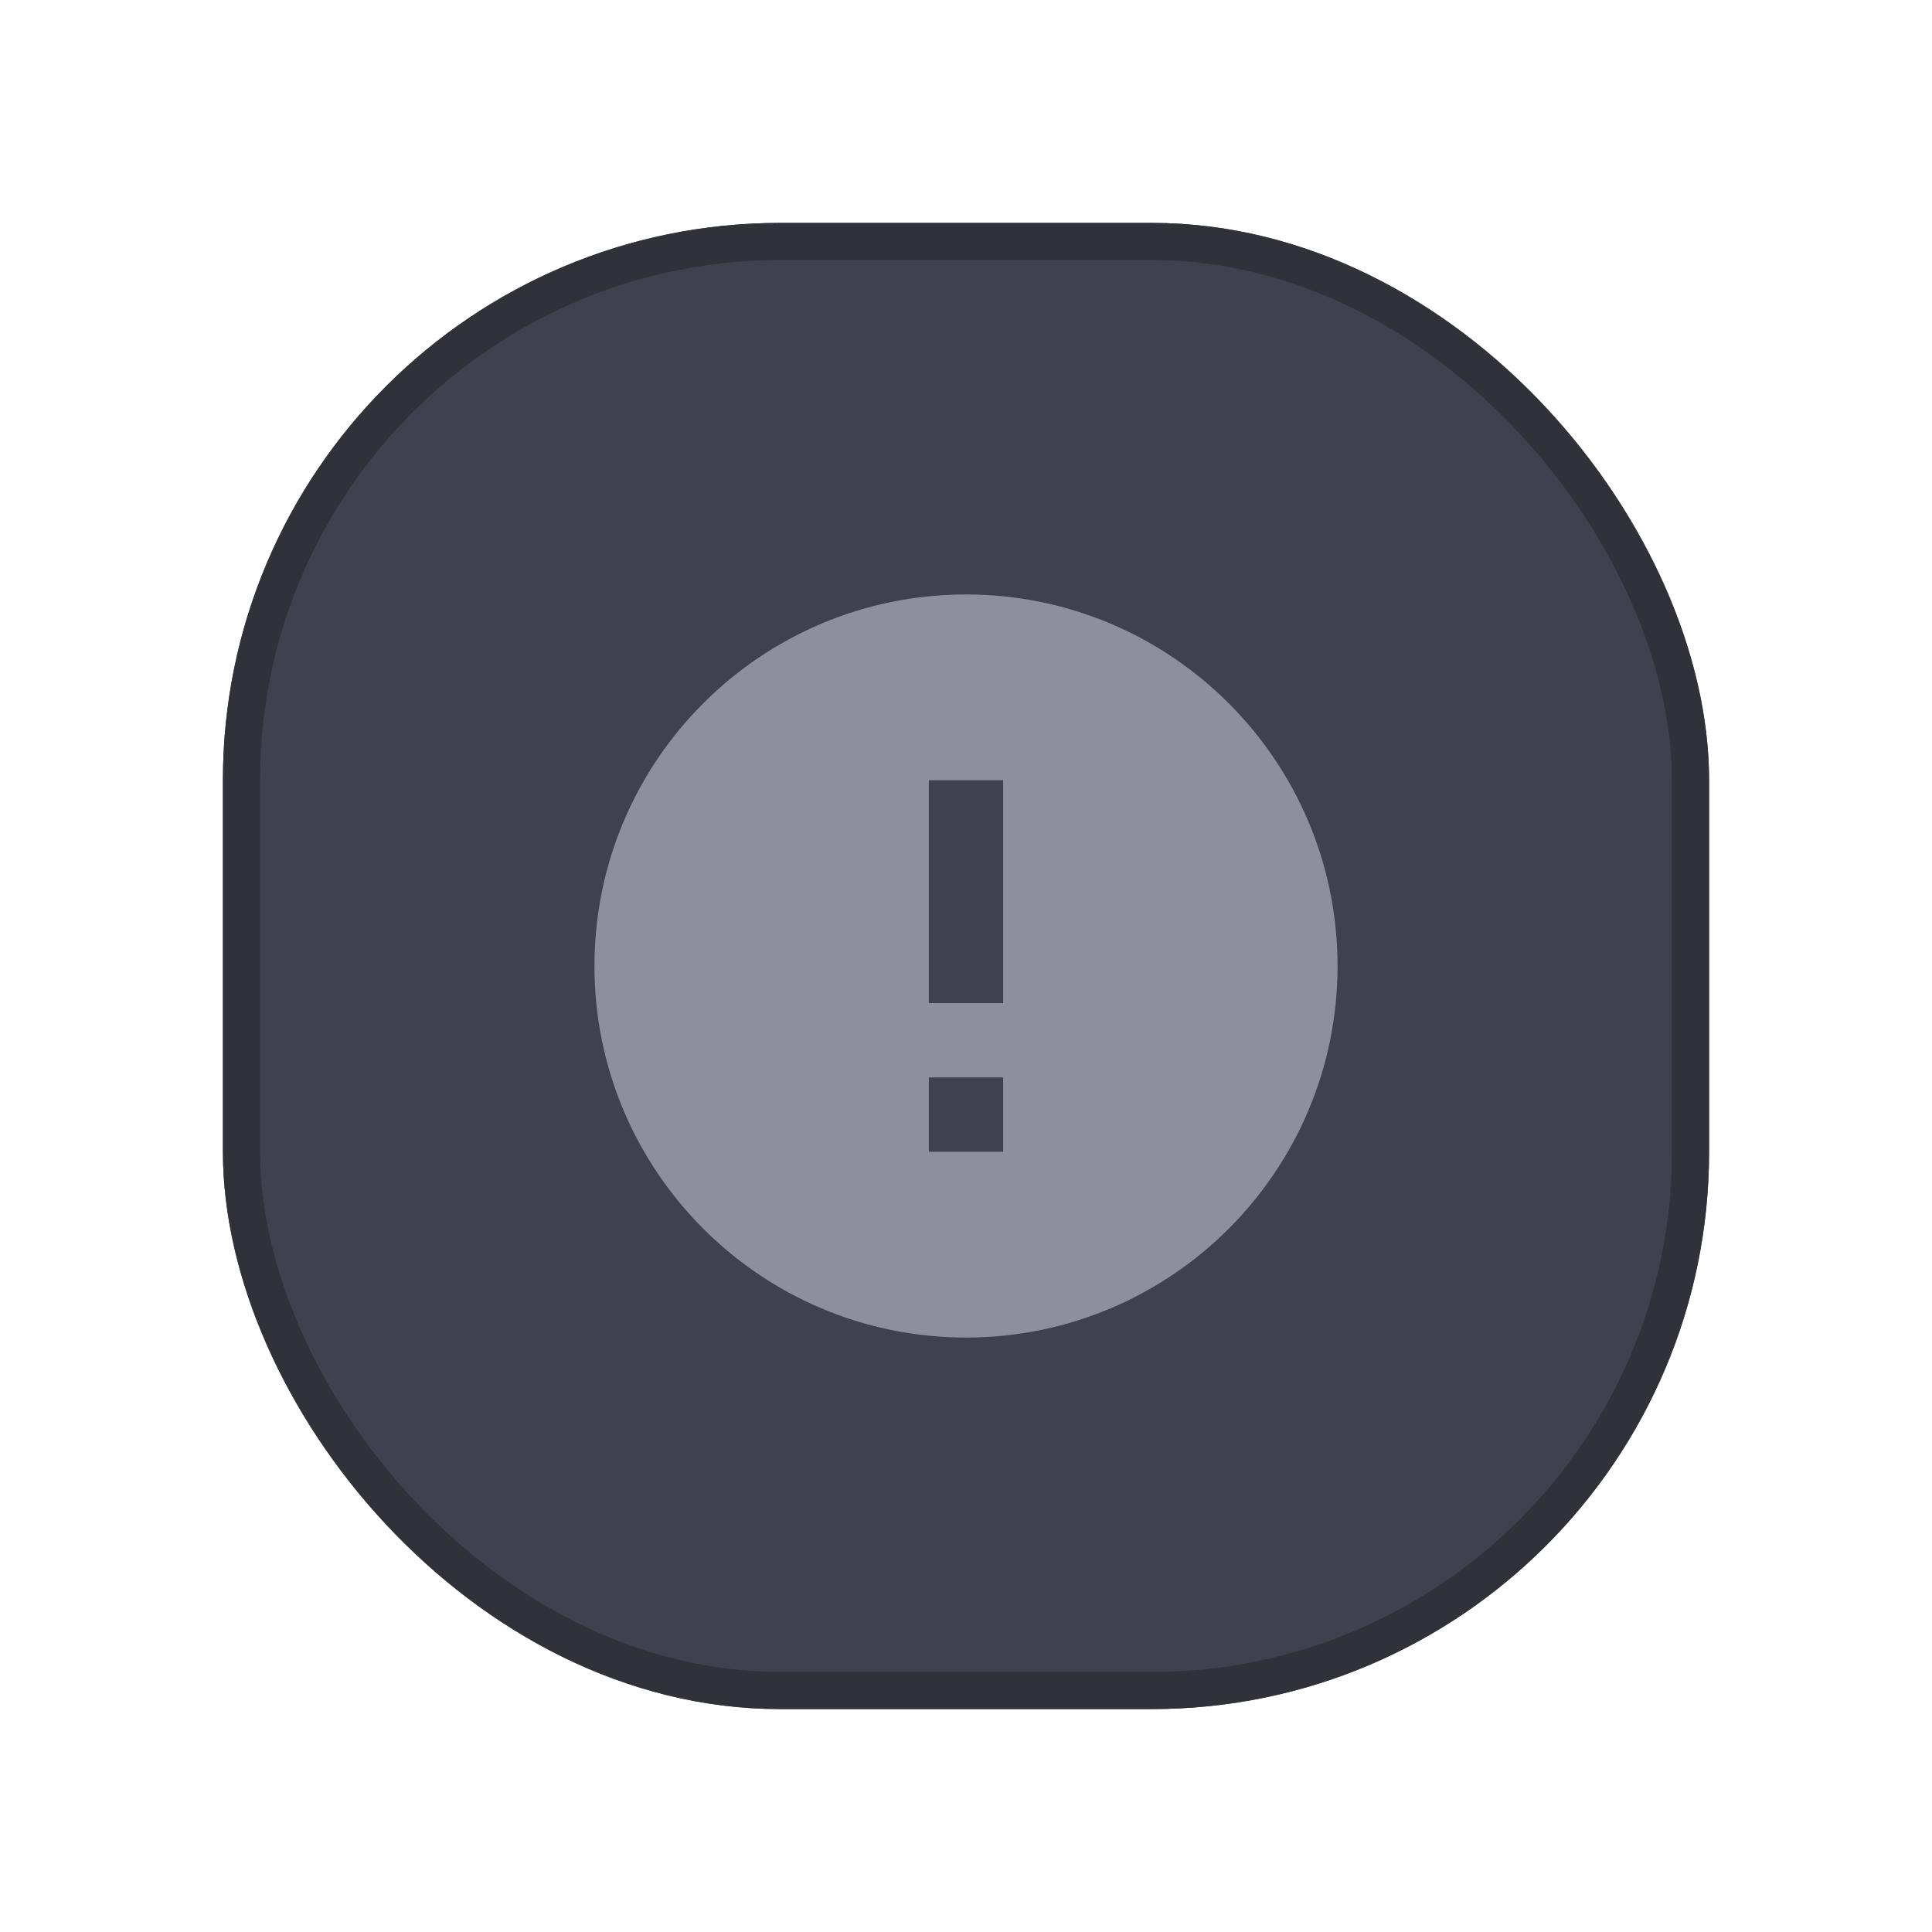 <svg width="52" height="52" viewBox="0 0 52 52" fill="none" xmlns="http://www.w3.org/2000/svg">
<g filter="url(#filter0_d_20_146)">
<rect x="6" y="6" width="40" height="40" rx="15" fill="#40414E"/>
<path d="M26 36C20.477 36 16 31.523 16 26C16 20.477 20.477 16 26 16C31.523 16 36 20.477 36 26C36 31.523 31.523 36 26 36ZM25 29V31H27V29H25ZM25 21V27H27V21H25Z" fill="#8E8E9E"/>
<rect x="6.5" y="6.5" width="39" height="39" rx="14.5" stroke="#303139"/>
</g>
<defs>
<filter id="filter0_d_20_146" x="0" y="0" width="52" height="52" filterUnits="userSpaceOnUse" color-interpolation-filters="sRGB">
<feFlood flood-opacity="0" result="BackgroundImageFix"/>
<feColorMatrix in="SourceAlpha" type="matrix" values="0 0 0 0 0 0 0 0 0 0 0 0 0 0 0 0 0 0 127 0" result="hardAlpha"/>
<feOffset/>
<feGaussianBlur stdDeviation="3"/>
<feComposite in2="hardAlpha" operator="out"/>
<feColorMatrix type="matrix" values="0 0 0 0 0 0 0 0 0 0 0 0 0 0 0 0 0 0 0.1 0"/>
<feBlend mode="normal" in2="BackgroundImageFix" result="effect1_dropShadow_20_146"/>
<feBlend mode="normal" in="SourceGraphic" in2="effect1_dropShadow_20_146" result="shape"/>
</filter>
</defs>
</svg>

